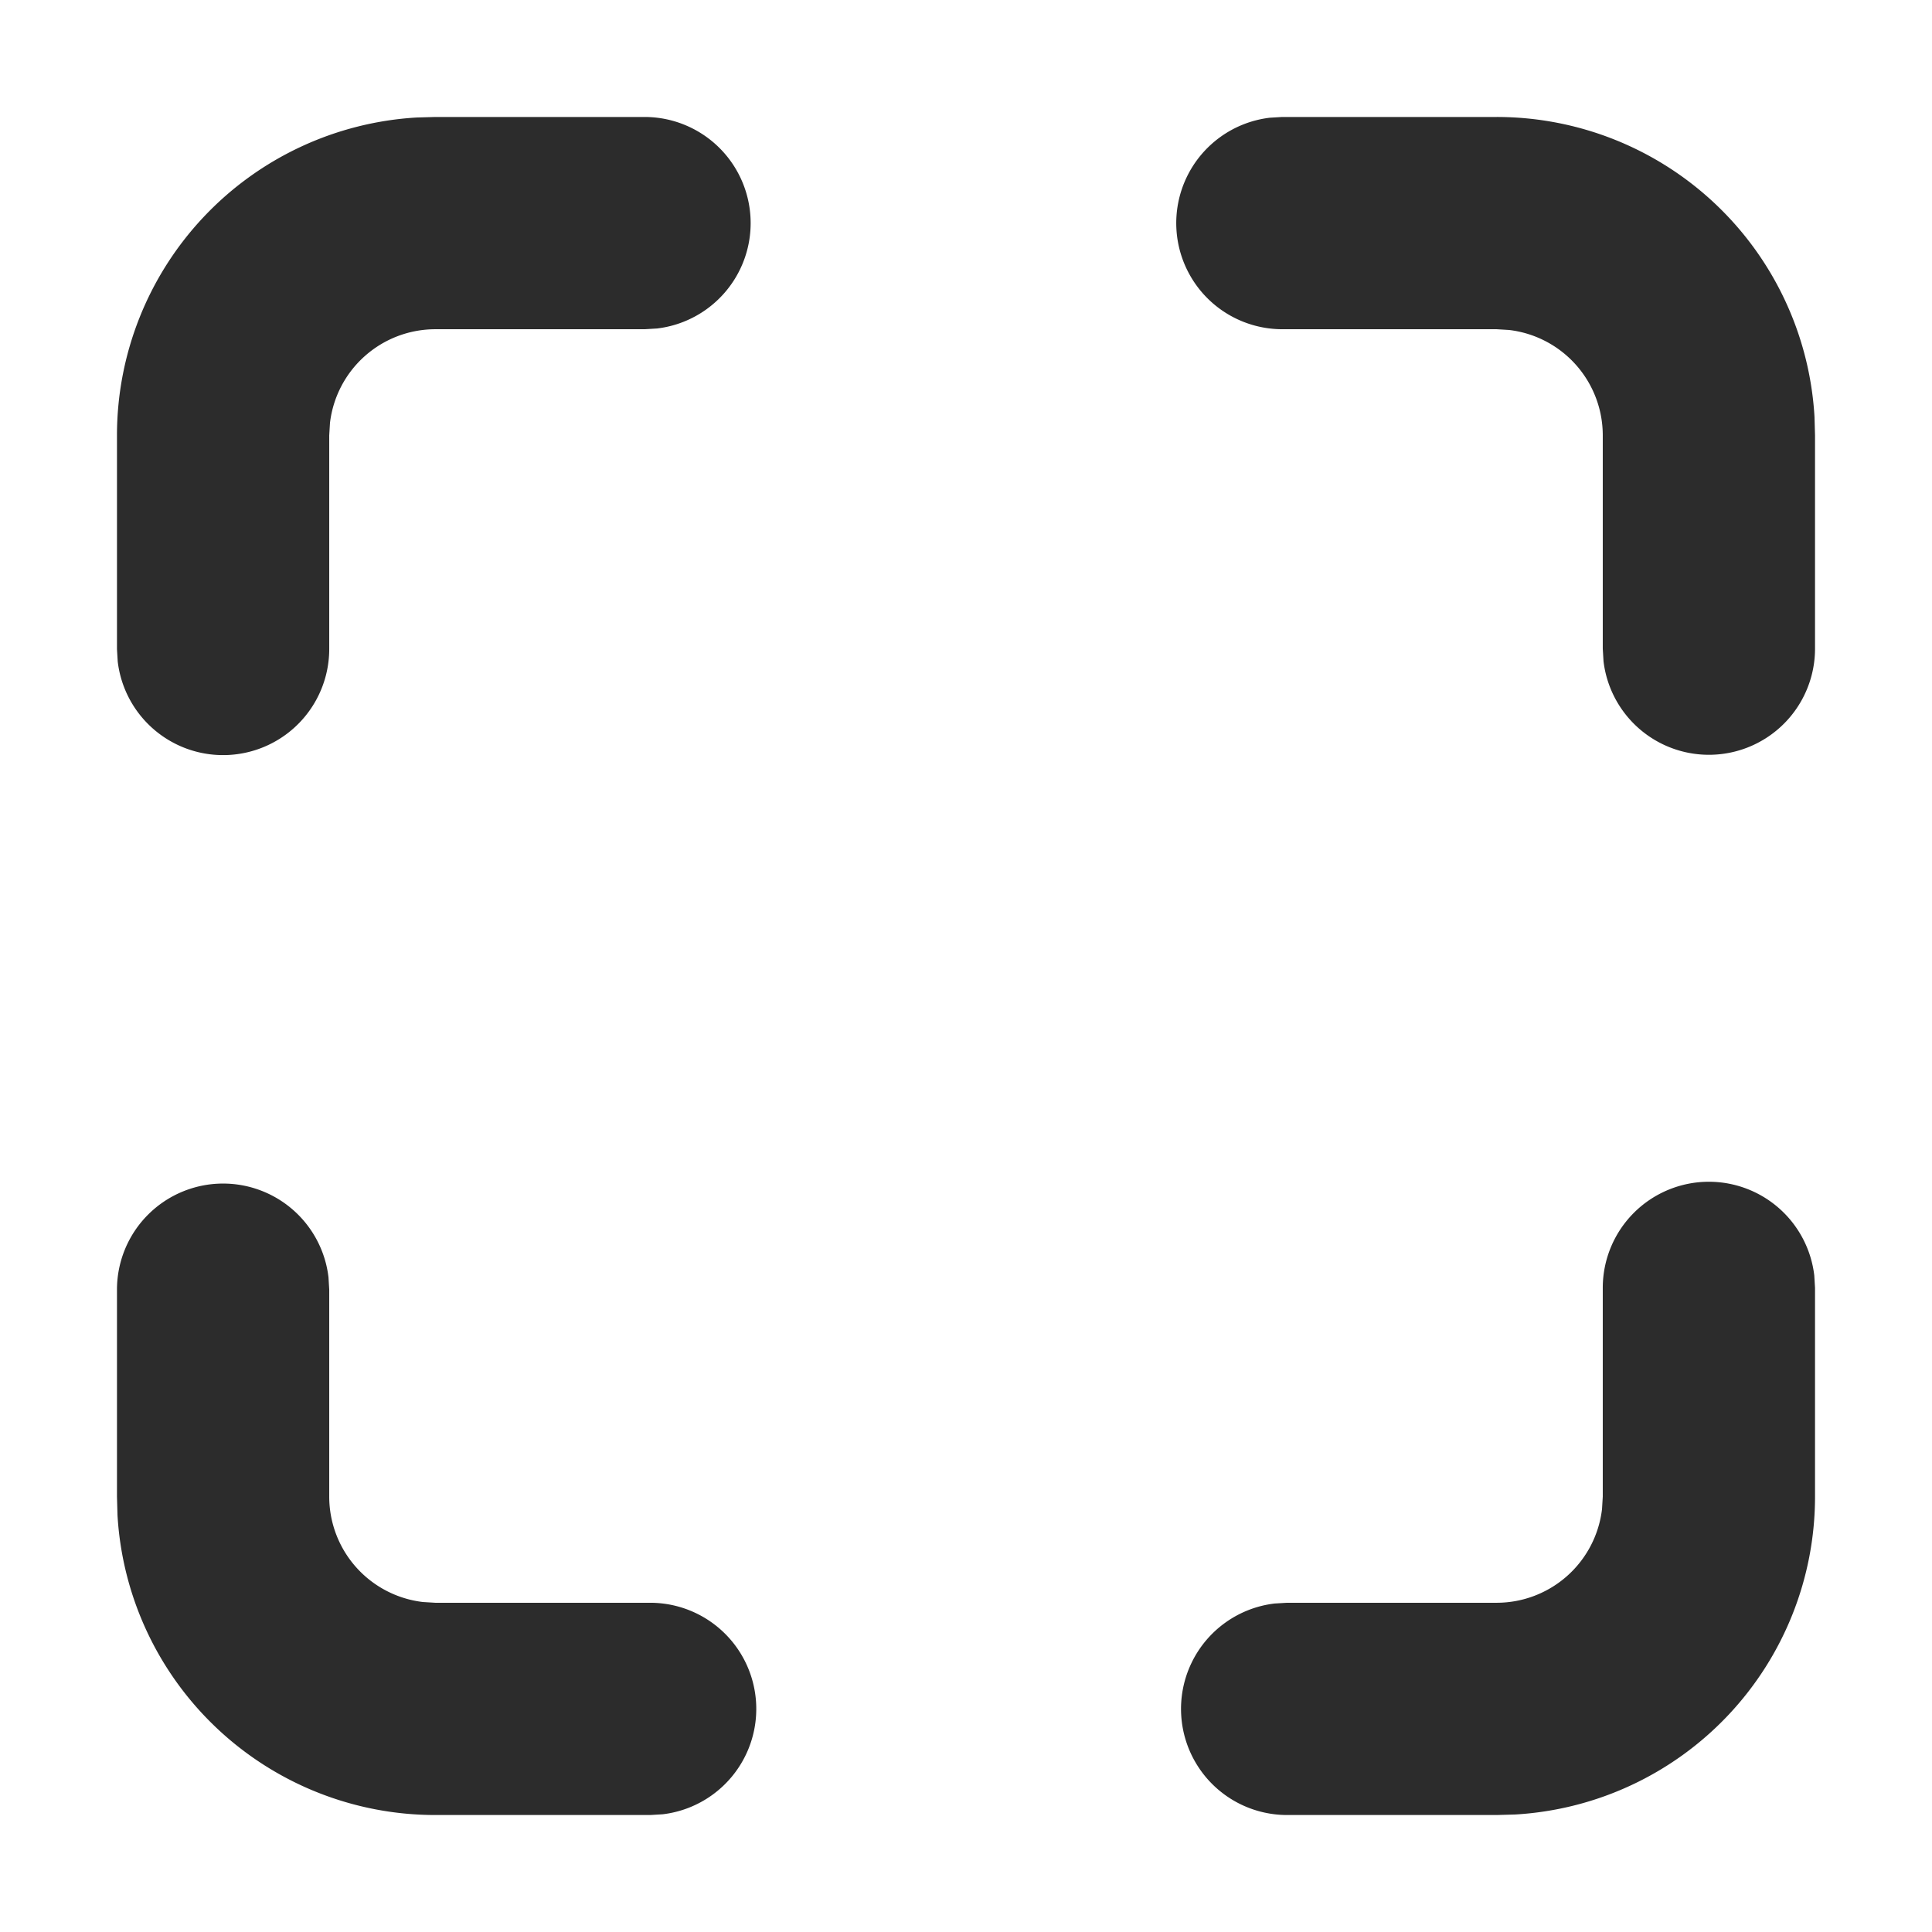 <?xml version="1.0" standalone="no"?><!DOCTYPE svg PUBLIC "-//W3C//DTD SVG 1.1//EN" "http://www.w3.org/Graphics/SVG/1.1/DTD/svg11.dtd"><svg t="1705387039006" class="icon" viewBox="0 0 1024 1024" version="1.1" xmlns="http://www.w3.org/2000/svg" p-id="15943" xmlns:xlink="http://www.w3.org/1999/xlink" width="200" height="200"><path d="M905.75 626.356a56.25 56.25 0 0 1 55.856 49.669l0.394 6.581V793.25a168.75 168.75 0 0 1-158.85 168.469L793.25 962h-111.094a56.25 56.25 0 0 1-6.581-112.106l6.581-0.394H793.25a56.25 56.25 0 0 0 55.856-49.669L849.5 793.25v-110.644a56.25 56.25 0 0 1 56.25-56.25zM118.25 627.312a56.25 56.25 0 0 1 55.856 49.669l0.394 6.581V793.25a56.25 56.25 0 0 0 49.669 55.856L230.75 849.5h113.906a56.25 56.25 0 0 1 6.581 112.106L344.656 962H230.75a168.75 168.75 0 0 1-168.469-158.85L62 793.25v-109.688a56.25 56.25 0 0 1 56.25-56.25zM341.675 62a56.25 56.25 0 0 1 6.581 112.106L341.675 174.5H230.75a56.25 56.25 0 0 0-55.856 49.669L174.5 230.75v113.287a56.25 56.25 0 0 1-112.106 6.581L62 344.038V230.75A168.75 168.75 0 0 1 220.85 62.281L230.75 62h110.925zM793.25 62a168.75 168.75 0 0 1 168.469 158.85L962 230.75v113.119a56.25 56.25 0 0 1-112.106 6.581L849.5 343.812V230.75a56.25 56.25 0 0 0-49.669-55.856L793.25 174.5h-113.625a56.25 56.25 0 0 1-6.581-112.106L679.569 62H793.25z" fill="#2c2c2c" p-id="15944"></path></svg>